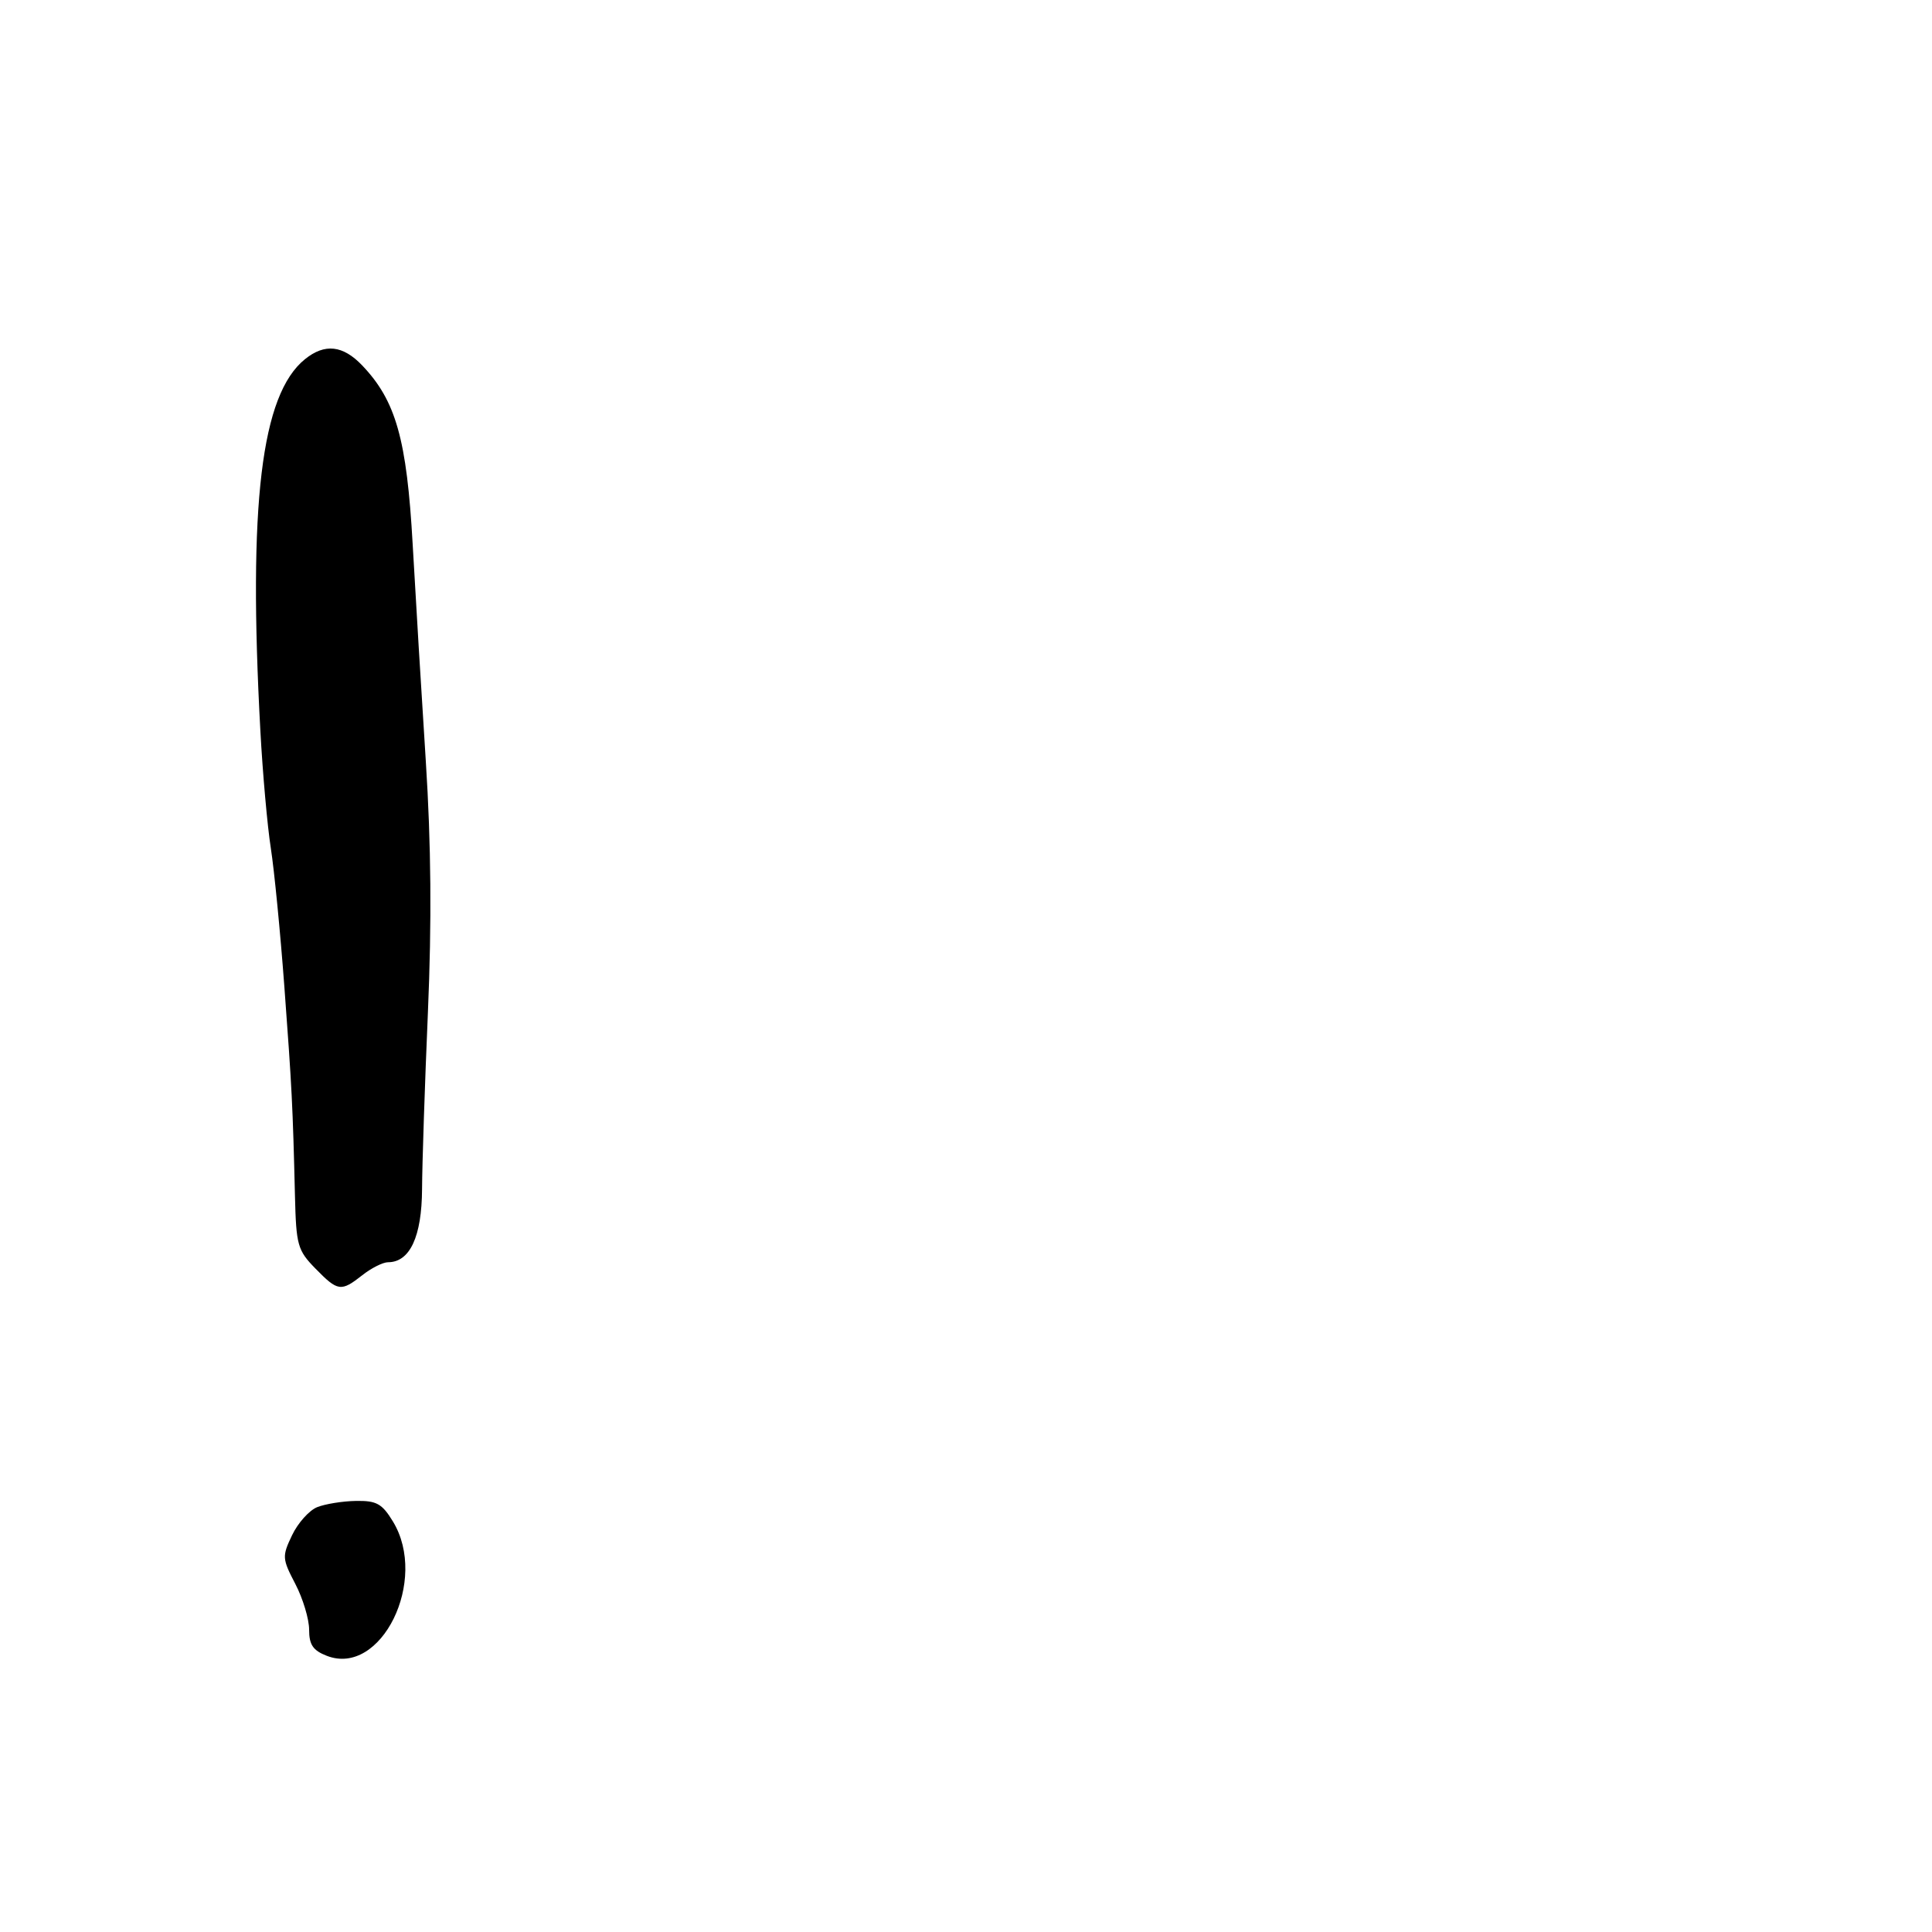 <svg xmlns="http://www.w3.org/2000/svg" width="300" height="300" viewBox="0 0 300 300" version="1.1">
	<path d="M 47.358 55.772 C 40.553 61.261, 38.515 78.243, 40.431 113.500 C 40.789 120.100, 41.518 128.281, 42.049 131.679 C 42.581 135.077, 43.528 144.752, 44.153 153.179 C 45.324 168.946, 45.463 171.686, 45.802 185.716 C 45.986 193.348, 46.211 194.146, 48.966 196.966 C 52.470 200.550, 52.946 200.617, 56.273 198 C 57.671 196.900, 59.462 196, 60.253 196 C 63.646 196, 65.499 192.016, 65.537 184.639 C 65.557 180.713, 65.966 168.362, 66.446 157.193 C 67.049 143.193, 66.947 131.079, 66.119 118.193 C 65.458 107.912, 64.540 92.750, 64.078 84.500 C 63.166 68.217, 61.478 62.233, 56.249 56.750 C 53.245 53.601, 50.434 53.291, 47.358 55.772 M 49.249 234.032 C 48.011 234.529, 46.258 236.488, 45.354 238.384 C 43.786 241.672, 43.809 242.022, 45.855 245.946 C 47.035 248.210, 48 251.409, 48 253.056 C 48 255.397, 48.600 256.282, 50.750 257.116 C 59.189 260.388, 66.573 245.372, 61.011 236.250 C 59.324 233.482, 58.471 233.009, 55.265 233.063 C 53.194 233.098, 50.487 233.534, 49.249 234.032" stroke="none" fill="black" fill-rule="evenodd"/>
</svg>